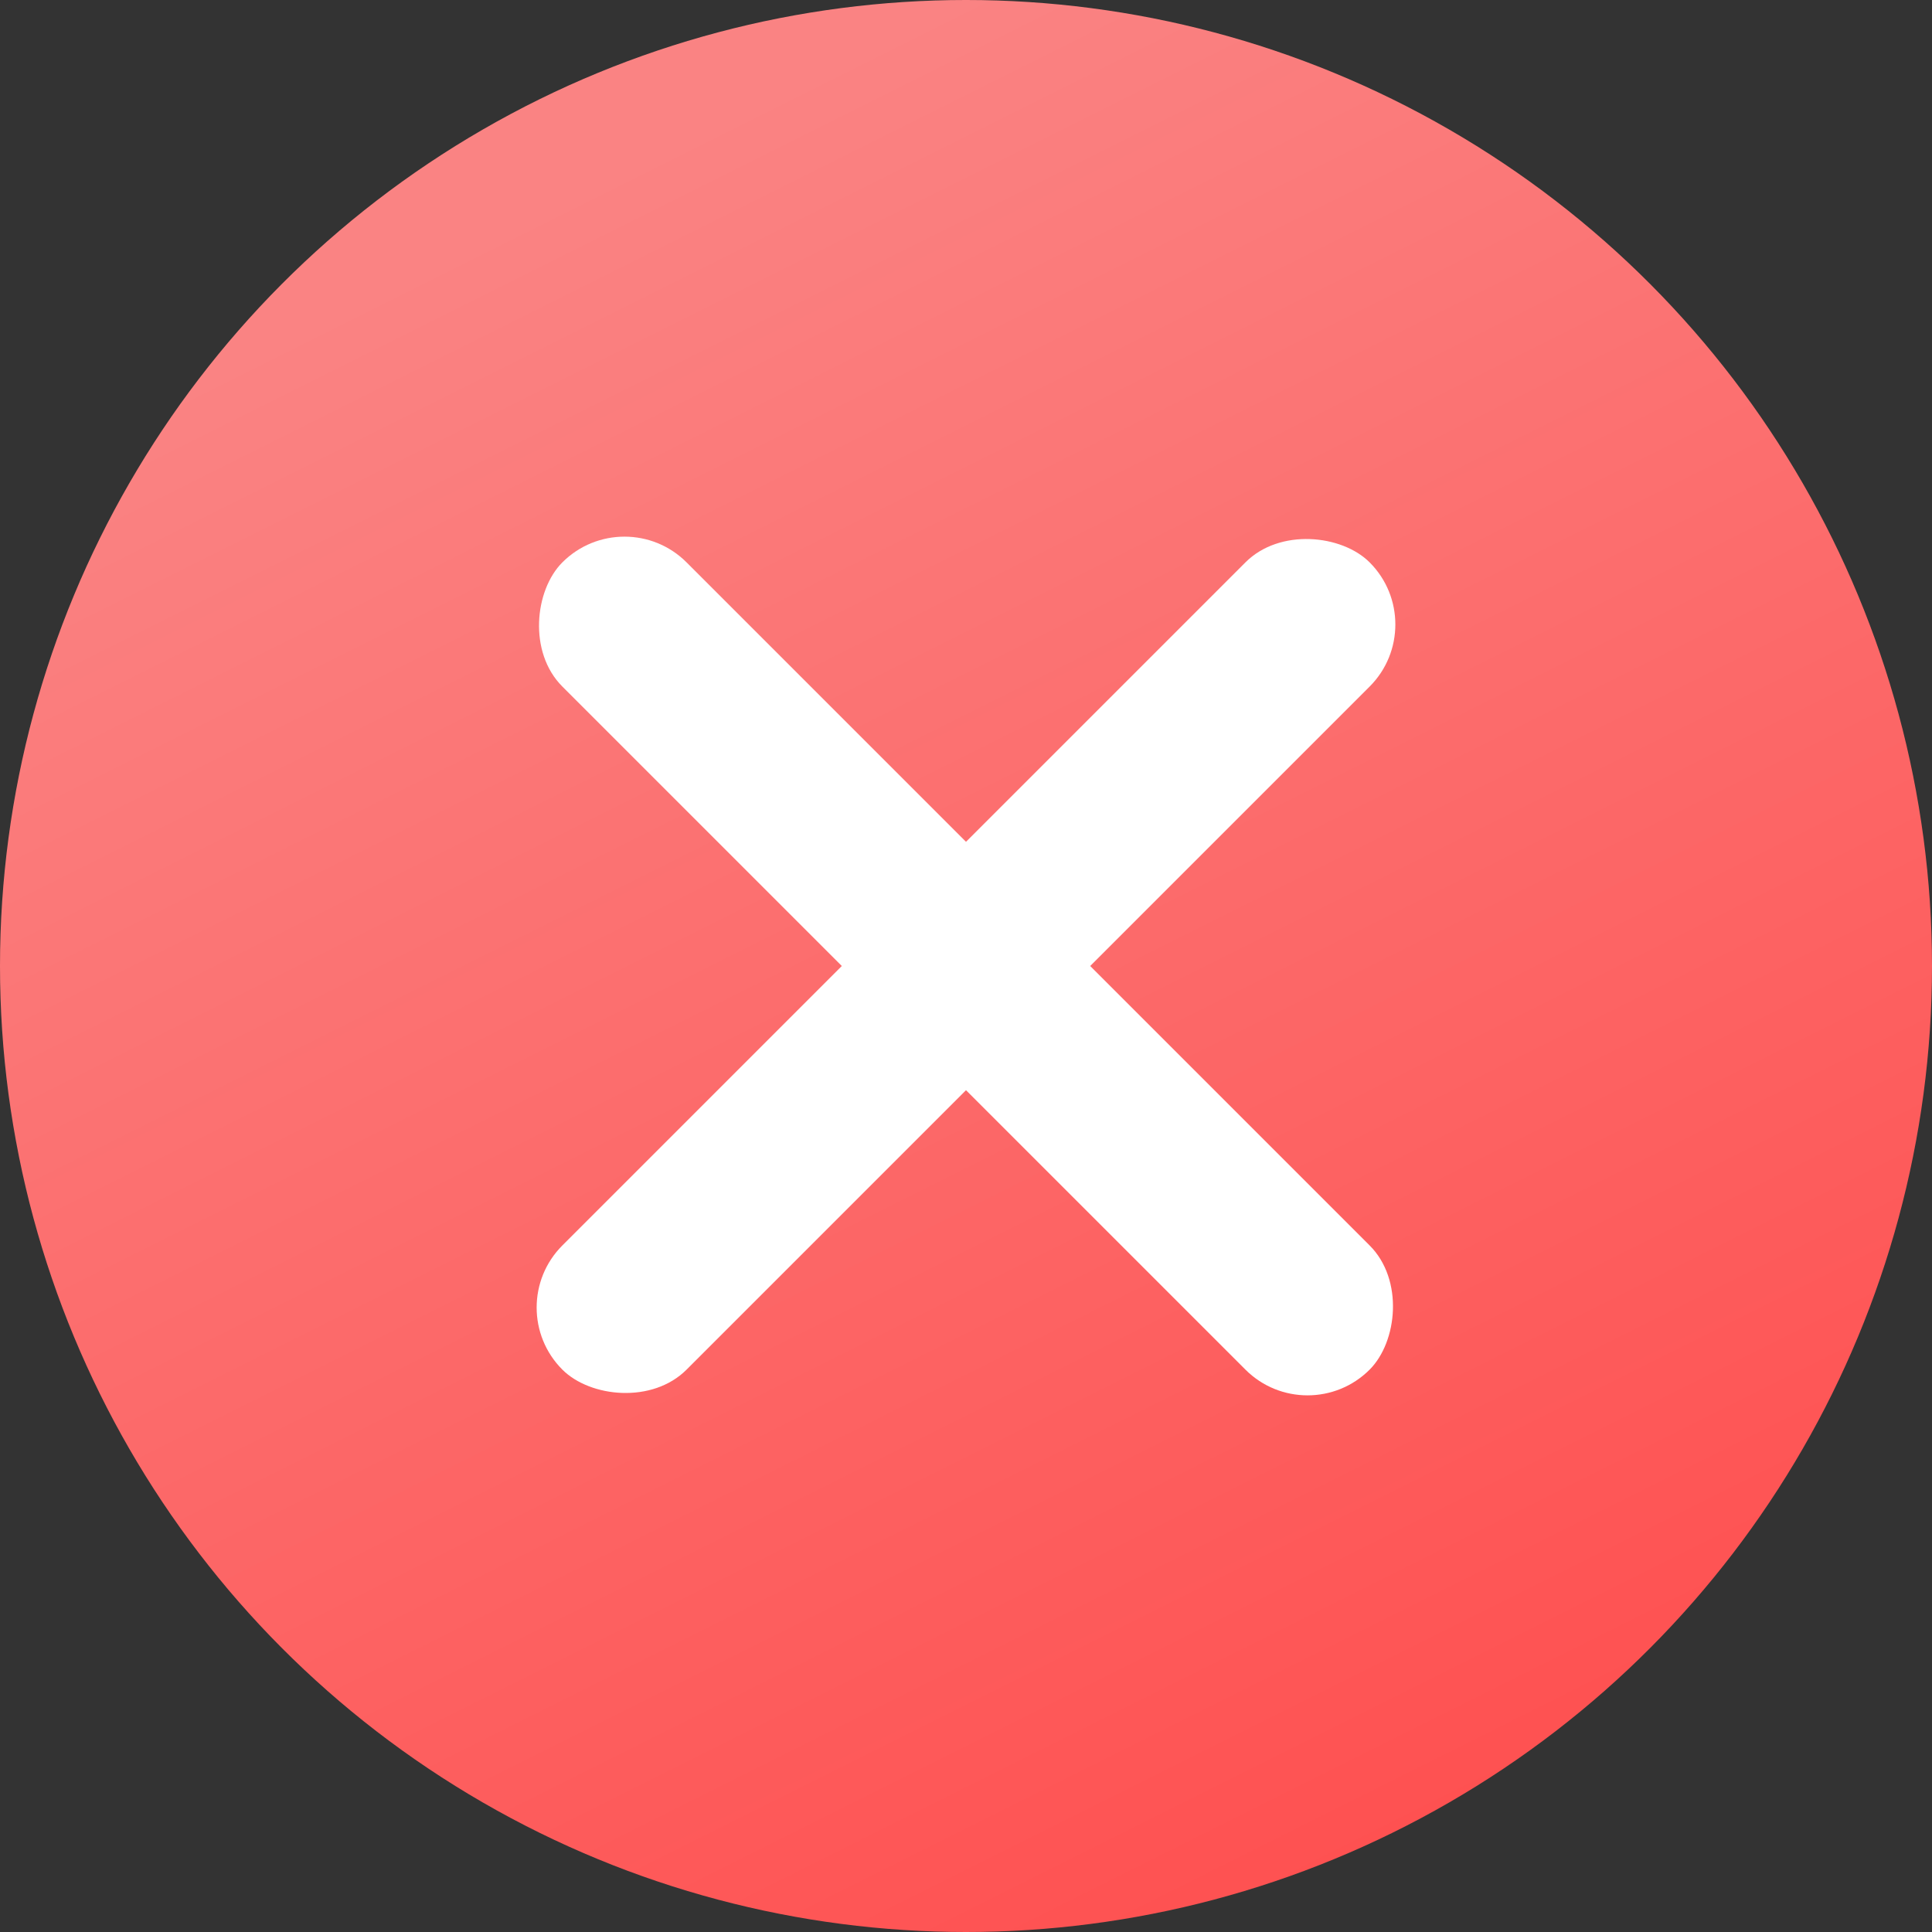 <svg width="44" height="44" viewBox="0 0 44 44" xmlns="http://www.w3.org/2000/svg">
    <rect x="0" y="0" width="44" height="44" fill="#333333" stroke="none"/>
    <defs>
        <linearGradient x1="50%" y1="0%" x2="100%" y2="100%" id="2z39vz9oia">
            <stop stop-color="#FA8383" offset="0%"/>
            <stop stop-color="#FF4848" offset="100%"/>
        </linearGradient>
    </defs>
    <g fill="none" fill-rule="evenodd">
        <circle fill="url(#2z39vz9oia)" cx="22" cy="22" r="22"/>
        <g transform="rotate(45 6.636 28.364)" fill="#FFF">
            <rect y="11" width="26" height="4" rx="2"/>
            <rect transform="rotate(90 13 13)" y="11" width="26" height="4" rx="2"/>
        </g>
    </g>
</svg>
